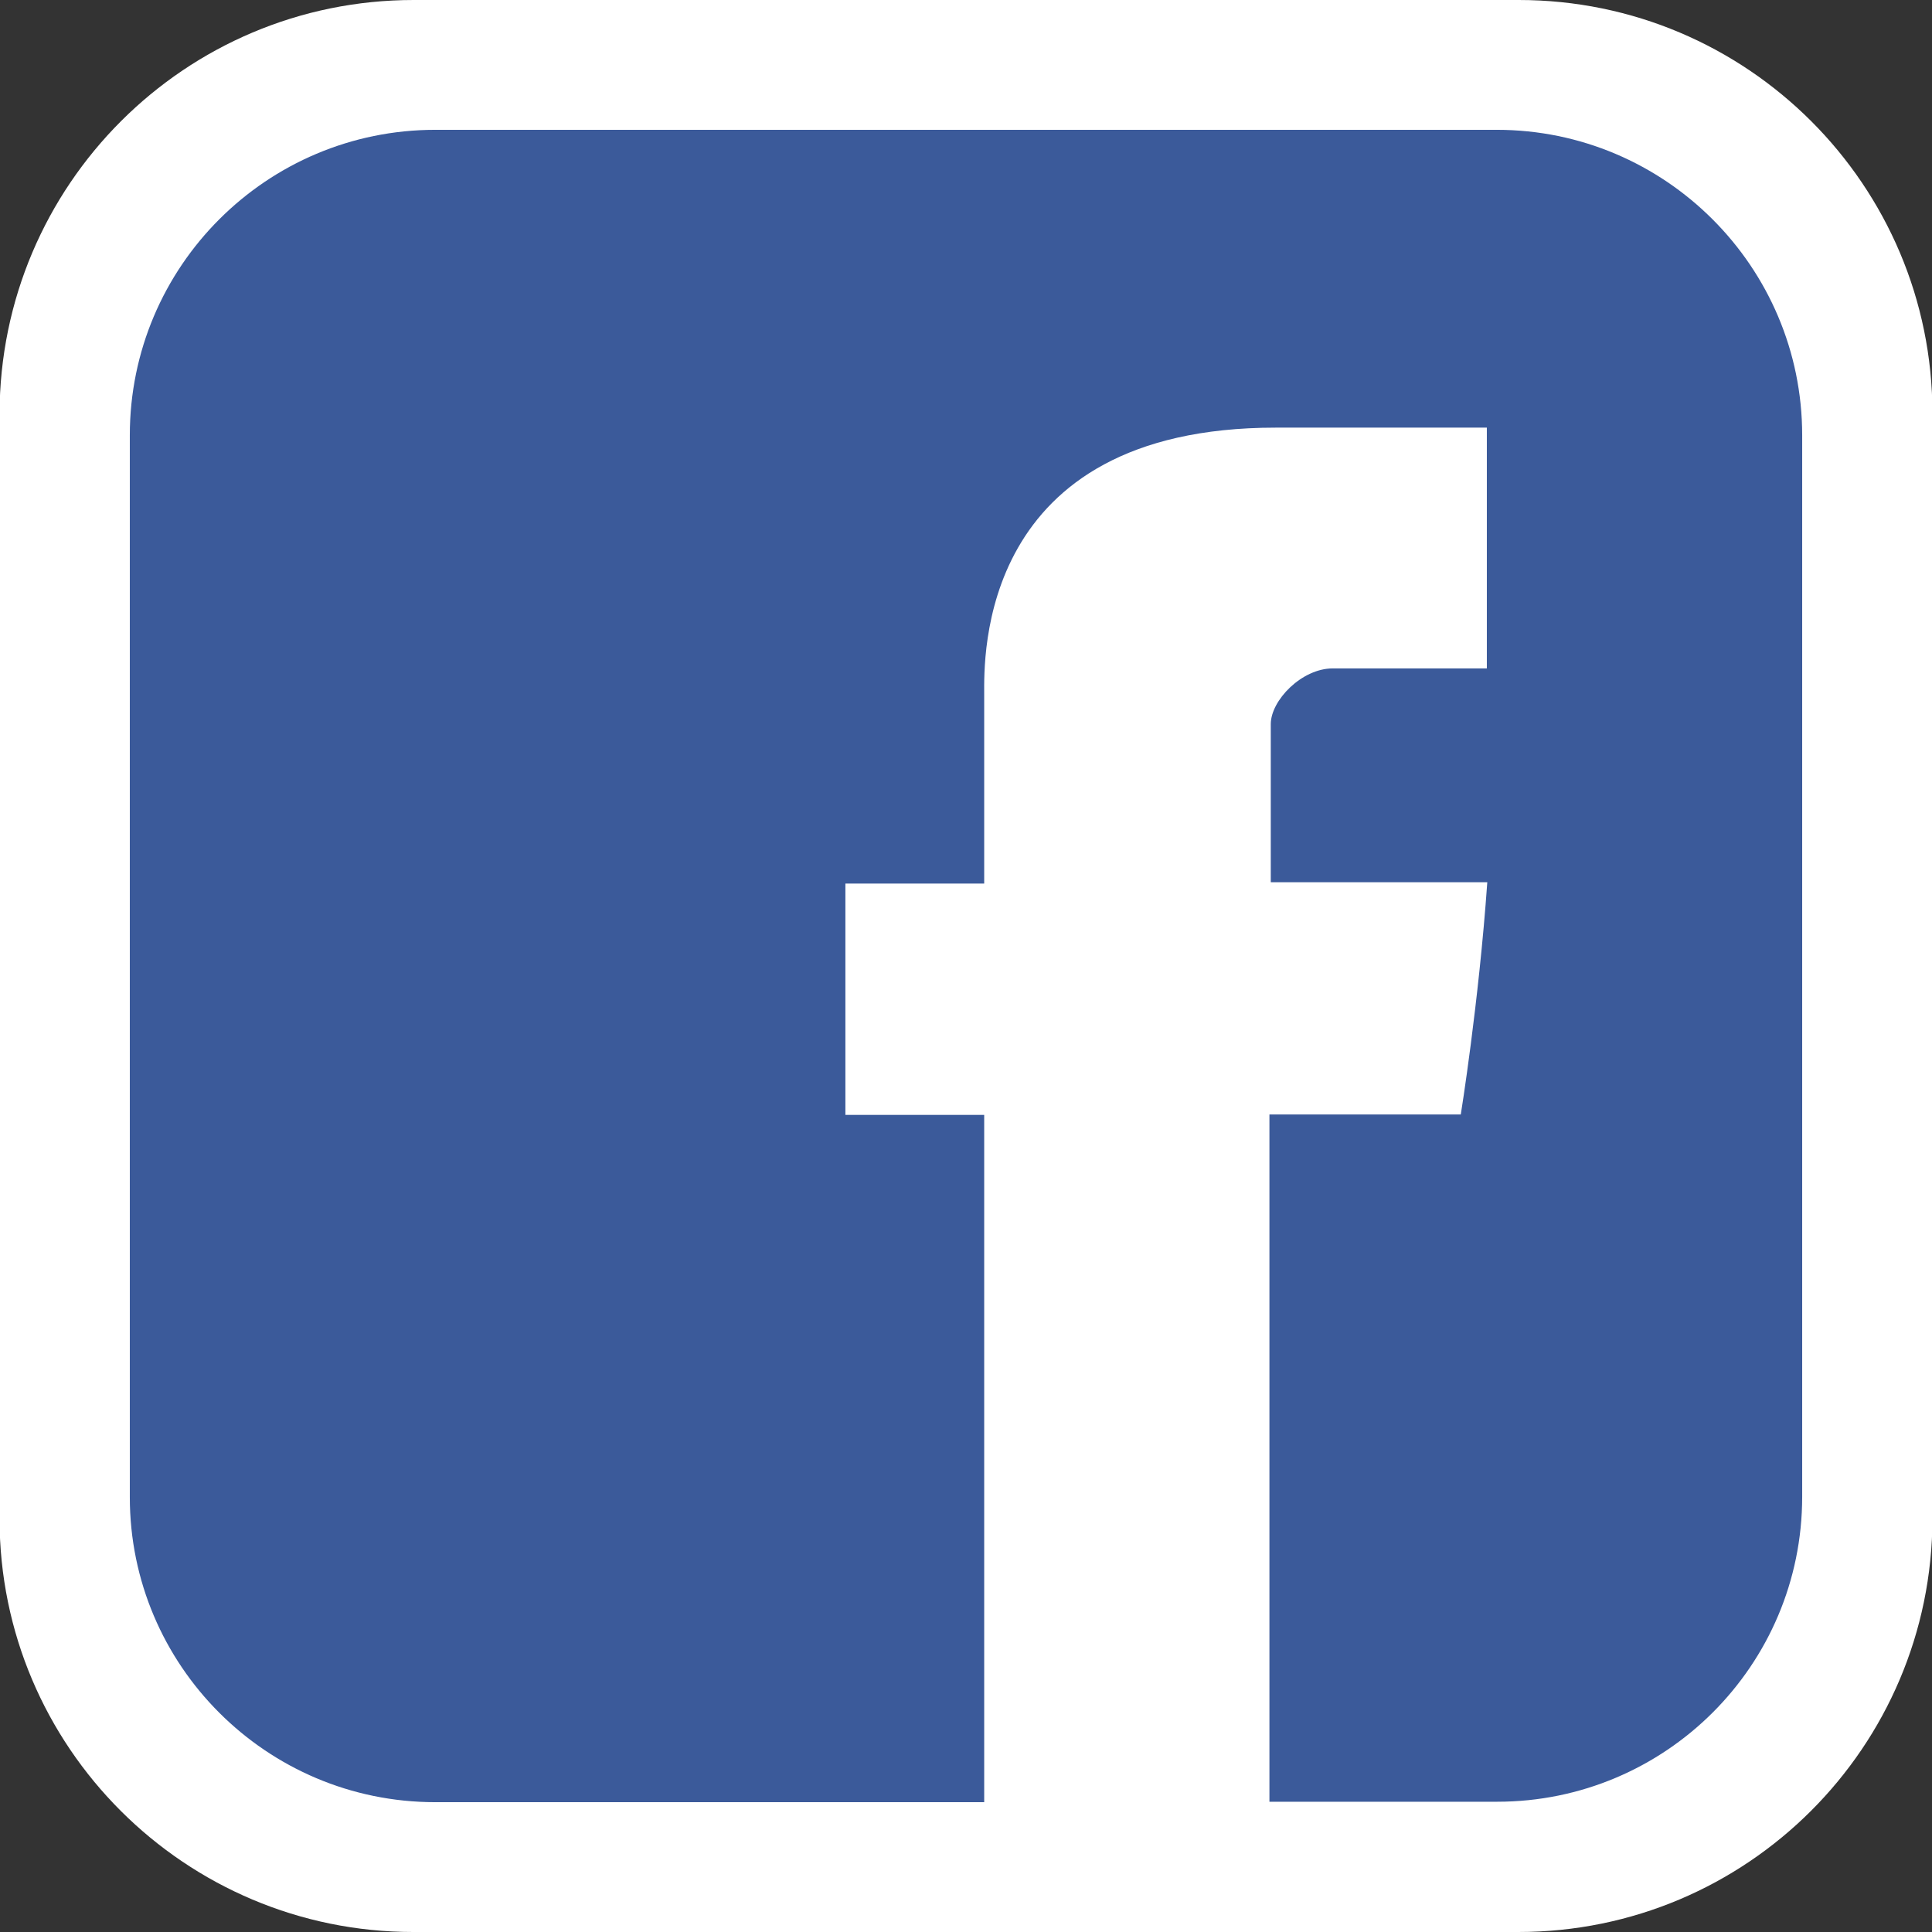 <?xml version="1.0" encoding="utf-8"?>
<!-- Generator: Adobe Illustrator 21.0.0, SVG Export Plug-In . SVG Version: 6.00 Build 0)  -->
<svg version="1.1" id="Capa_1" xmlns="http://www.w3.org/2000/svg" xmlns:xlink="http://www.w3.org/1999/xlink" x="0px" y="0px"
	 viewBox="0 0 430.1 430.1" style="enable-background:new 0 0 430.1 430.1;" xml:space="preserve">
<rect x="0" y="0" width="430.1" height="430.1" fill="#333333" stroke="none"/>
<style type="text/css">
	.st0{fill:#FFFFFF;}
	.st1{fill:#3B5A9A;}
</style>
<path class="st0" d="M338,430.1h-246c-50.8,0-92.1-41.2-92.1-92v-246C0,41.2,41.2,0,92.1,0h246c50.8,0,92.1,41.2,92.1,92.1v246
	C430.1,388.9,388.9,430.1,338,430.1z"/>
<path class="st1" d="M401.2,96.9v236.3c0,37.6-30.5,67.9-67.9,67.9h-50.7v-153h42.6c0,0,4-24.7,5.9-51.7c-5.5,0-48.2,0-48.2,0
	s0-29.9,0-35.2s6.9-12.4,13.8-12.4H331V95.2h-47c-66.5,0-64.9,51.6-64.9,59.3s0,42.2,0,42.2h-30.9v51.5h30.9v153H96.9
	c-37.6,0-68-30.5-68-67.9V96.9c0-37.6,30.5-68,68-68h236.3C370.7,28.9,401.2,59.4,401.2,96.9z"/>
</svg>
